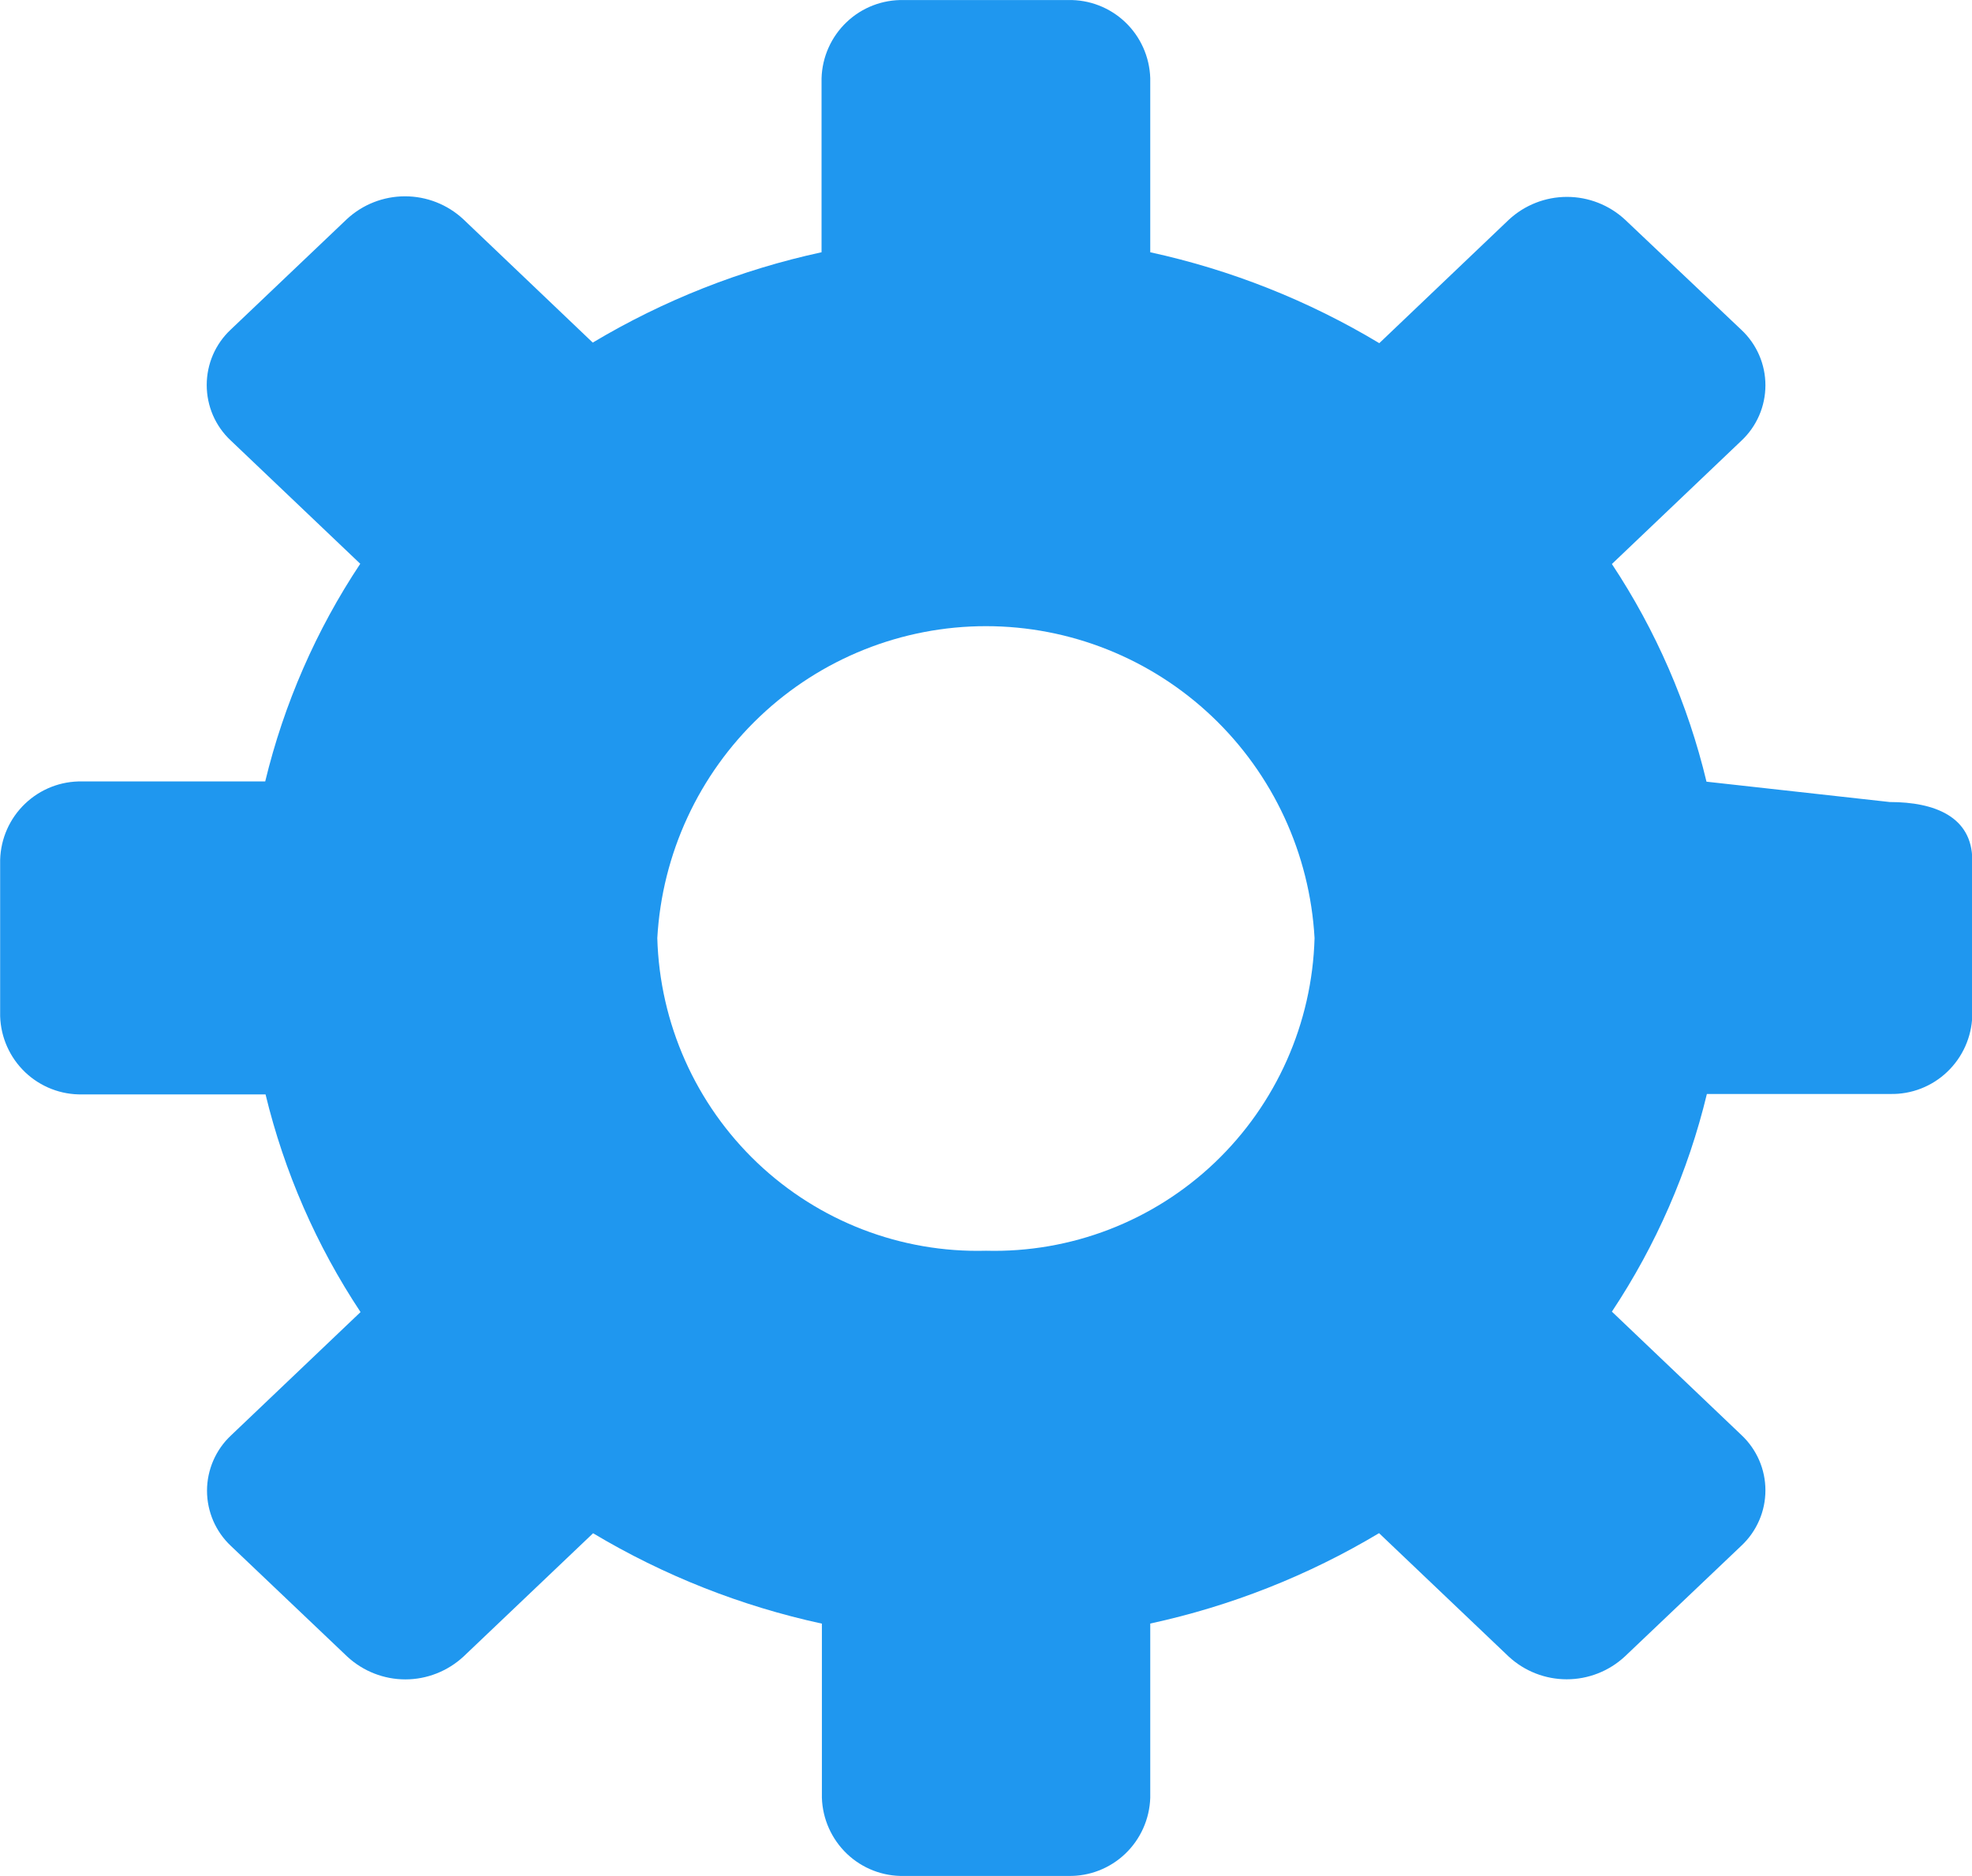 <svg width="41" height="39" viewBox="0 0 41 39" fill="none" xmlns="http://www.w3.org/2000/svg">
<g clip-path="url(#clip0)">
<path d="M39.29 16.673L35.48 16.25C35.094 14.638 34.428 13.106 33.513 11.725L36.207 9.16C36.364 9.013 36.489 8.835 36.575 8.637C36.661 8.439 36.705 8.225 36.705 8.009C36.705 7.793 36.661 7.58 36.575 7.382C36.489 7.184 36.364 7.006 36.207 6.859L33.787 4.567C33.458 4.262 33.027 4.093 32.579 4.093C32.131 4.093 31.7 4.262 31.371 4.567L28.677 7.134C27.202 6.248 25.594 5.61 23.915 5.244V1.625C23.901 1.183 23.714 0.764 23.394 0.46C23.074 0.156 22.647 -0.009 22.207 0.001H18.79C18.349 -0.009 17.922 0.155 17.602 0.46C17.282 0.764 17.094 1.184 17.081 1.627V5.244C15.405 5.607 13.798 6.241 12.324 7.122L9.63 4.555C9.301 4.25 8.869 4.081 8.421 4.081C7.973 4.081 7.541 4.25 7.212 4.555L4.795 6.854C4.638 7.001 4.513 7.179 4.427 7.377C4.342 7.575 4.298 7.788 4.298 8.004C4.298 8.22 4.342 8.434 4.427 8.632C4.513 8.83 4.638 9.008 4.795 9.155L7.49 11.72C6.572 13.101 5.904 14.633 5.514 16.245H1.707C1.266 16.236 0.84 16.403 0.521 16.708C0.201 17.013 0.015 17.433 0.003 17.876V21.126C0.017 21.568 0.204 21.986 0.524 22.291C0.844 22.595 1.27 22.76 1.71 22.751H5.521C5.911 24.363 6.58 25.895 7.496 27.276L4.802 29.841C4.645 29.988 4.52 30.166 4.434 30.364C4.349 30.561 4.304 30.775 4.304 30.99C4.304 31.206 4.349 31.419 4.434 31.617C4.52 31.814 4.645 31.992 4.802 32.139L7.219 34.437C7.548 34.742 7.98 34.912 8.428 34.912C8.876 34.912 9.307 34.742 9.637 34.437L12.331 31.874C13.805 32.755 15.411 33.389 17.088 33.753V37.373C17.102 37.815 17.29 38.234 17.61 38.539C17.93 38.843 18.357 39.008 18.797 38.998H22.214C22.653 39.006 23.078 38.84 23.396 38.536C23.714 38.232 23.901 37.814 23.915 37.373V33.751C25.591 33.388 27.198 32.754 28.672 31.872L31.366 34.436C31.695 34.741 32.126 34.91 32.574 34.91C33.022 34.91 33.453 34.741 33.782 34.436L36.207 32.131C36.364 31.984 36.489 31.806 36.575 31.608C36.661 31.411 36.705 31.197 36.705 30.982C36.705 30.766 36.661 30.553 36.575 30.355C36.489 30.158 36.364 29.98 36.207 29.833L33.513 27.267C34.43 25.887 35.099 24.355 35.488 22.742H39.299C39.739 22.752 40.166 22.587 40.485 22.282C40.805 21.978 40.992 21.559 41.006 21.117V17.876C41 16.981 40.23 16.673 39.29 16.673ZM20.5 26.001C18.735 26.048 17.025 25.39 15.743 24.171C14.462 22.952 13.715 21.272 13.666 19.501C13.765 17.748 14.528 16.1 15.799 14.894C17.069 13.689 18.751 13.017 20.499 13.017C22.247 13.017 23.928 13.689 25.199 14.894C26.47 16.1 27.232 17.748 27.331 19.501C27.282 21.272 26.535 22.951 25.255 24.17C23.974 25.389 22.264 26.047 20.5 26.001Z" fill="#1F97EF"/>
</g>
<defs>
<clipPath id="clip0">
<rect width="41" height="39" fill="white"/>
</clipPath>
</defs>
</svg>
